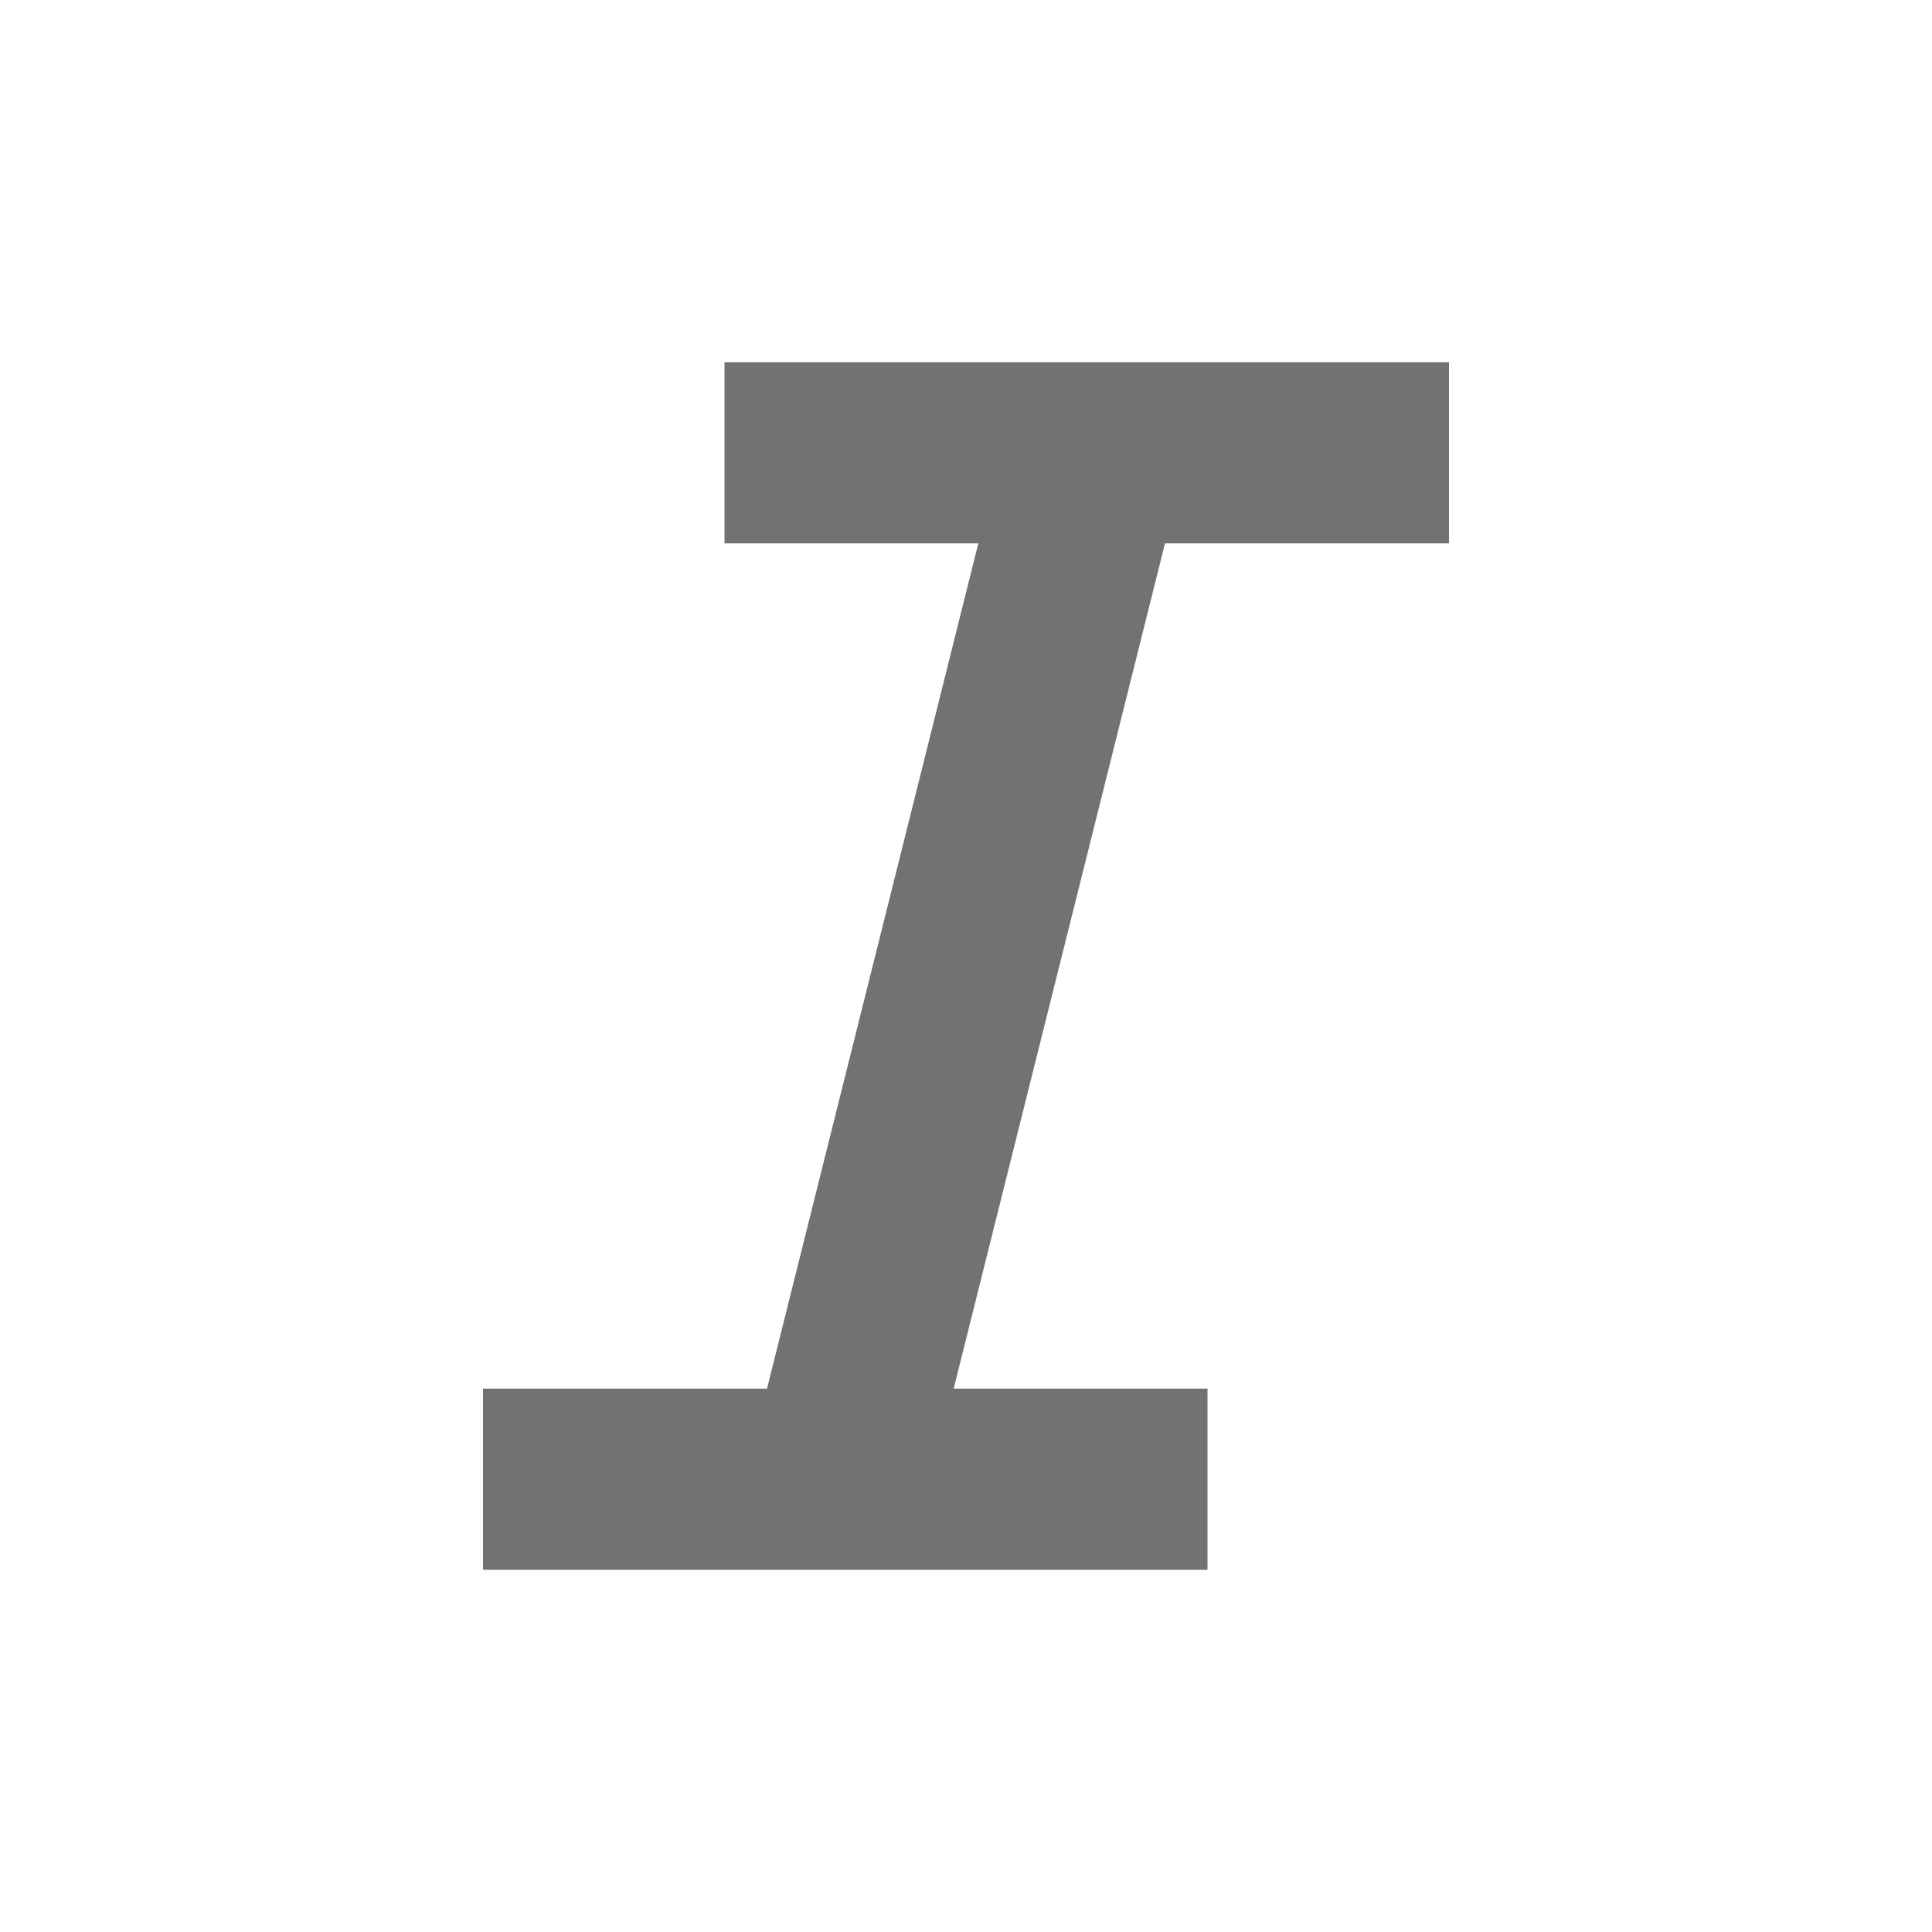 <svg width="16" height="16" viewBox="0 0 16 16" fill="none" xmlns="http://www.w3.org/2000/svg">
<path fill-rule="evenodd" clip-rule="evenodd" d="M9.648 4.5H12V3H6V4.5H8.102L6.352 11.5H4V13H10V11.5H7.898L9.648 4.5Z" fill="#727272"/>
</svg>
